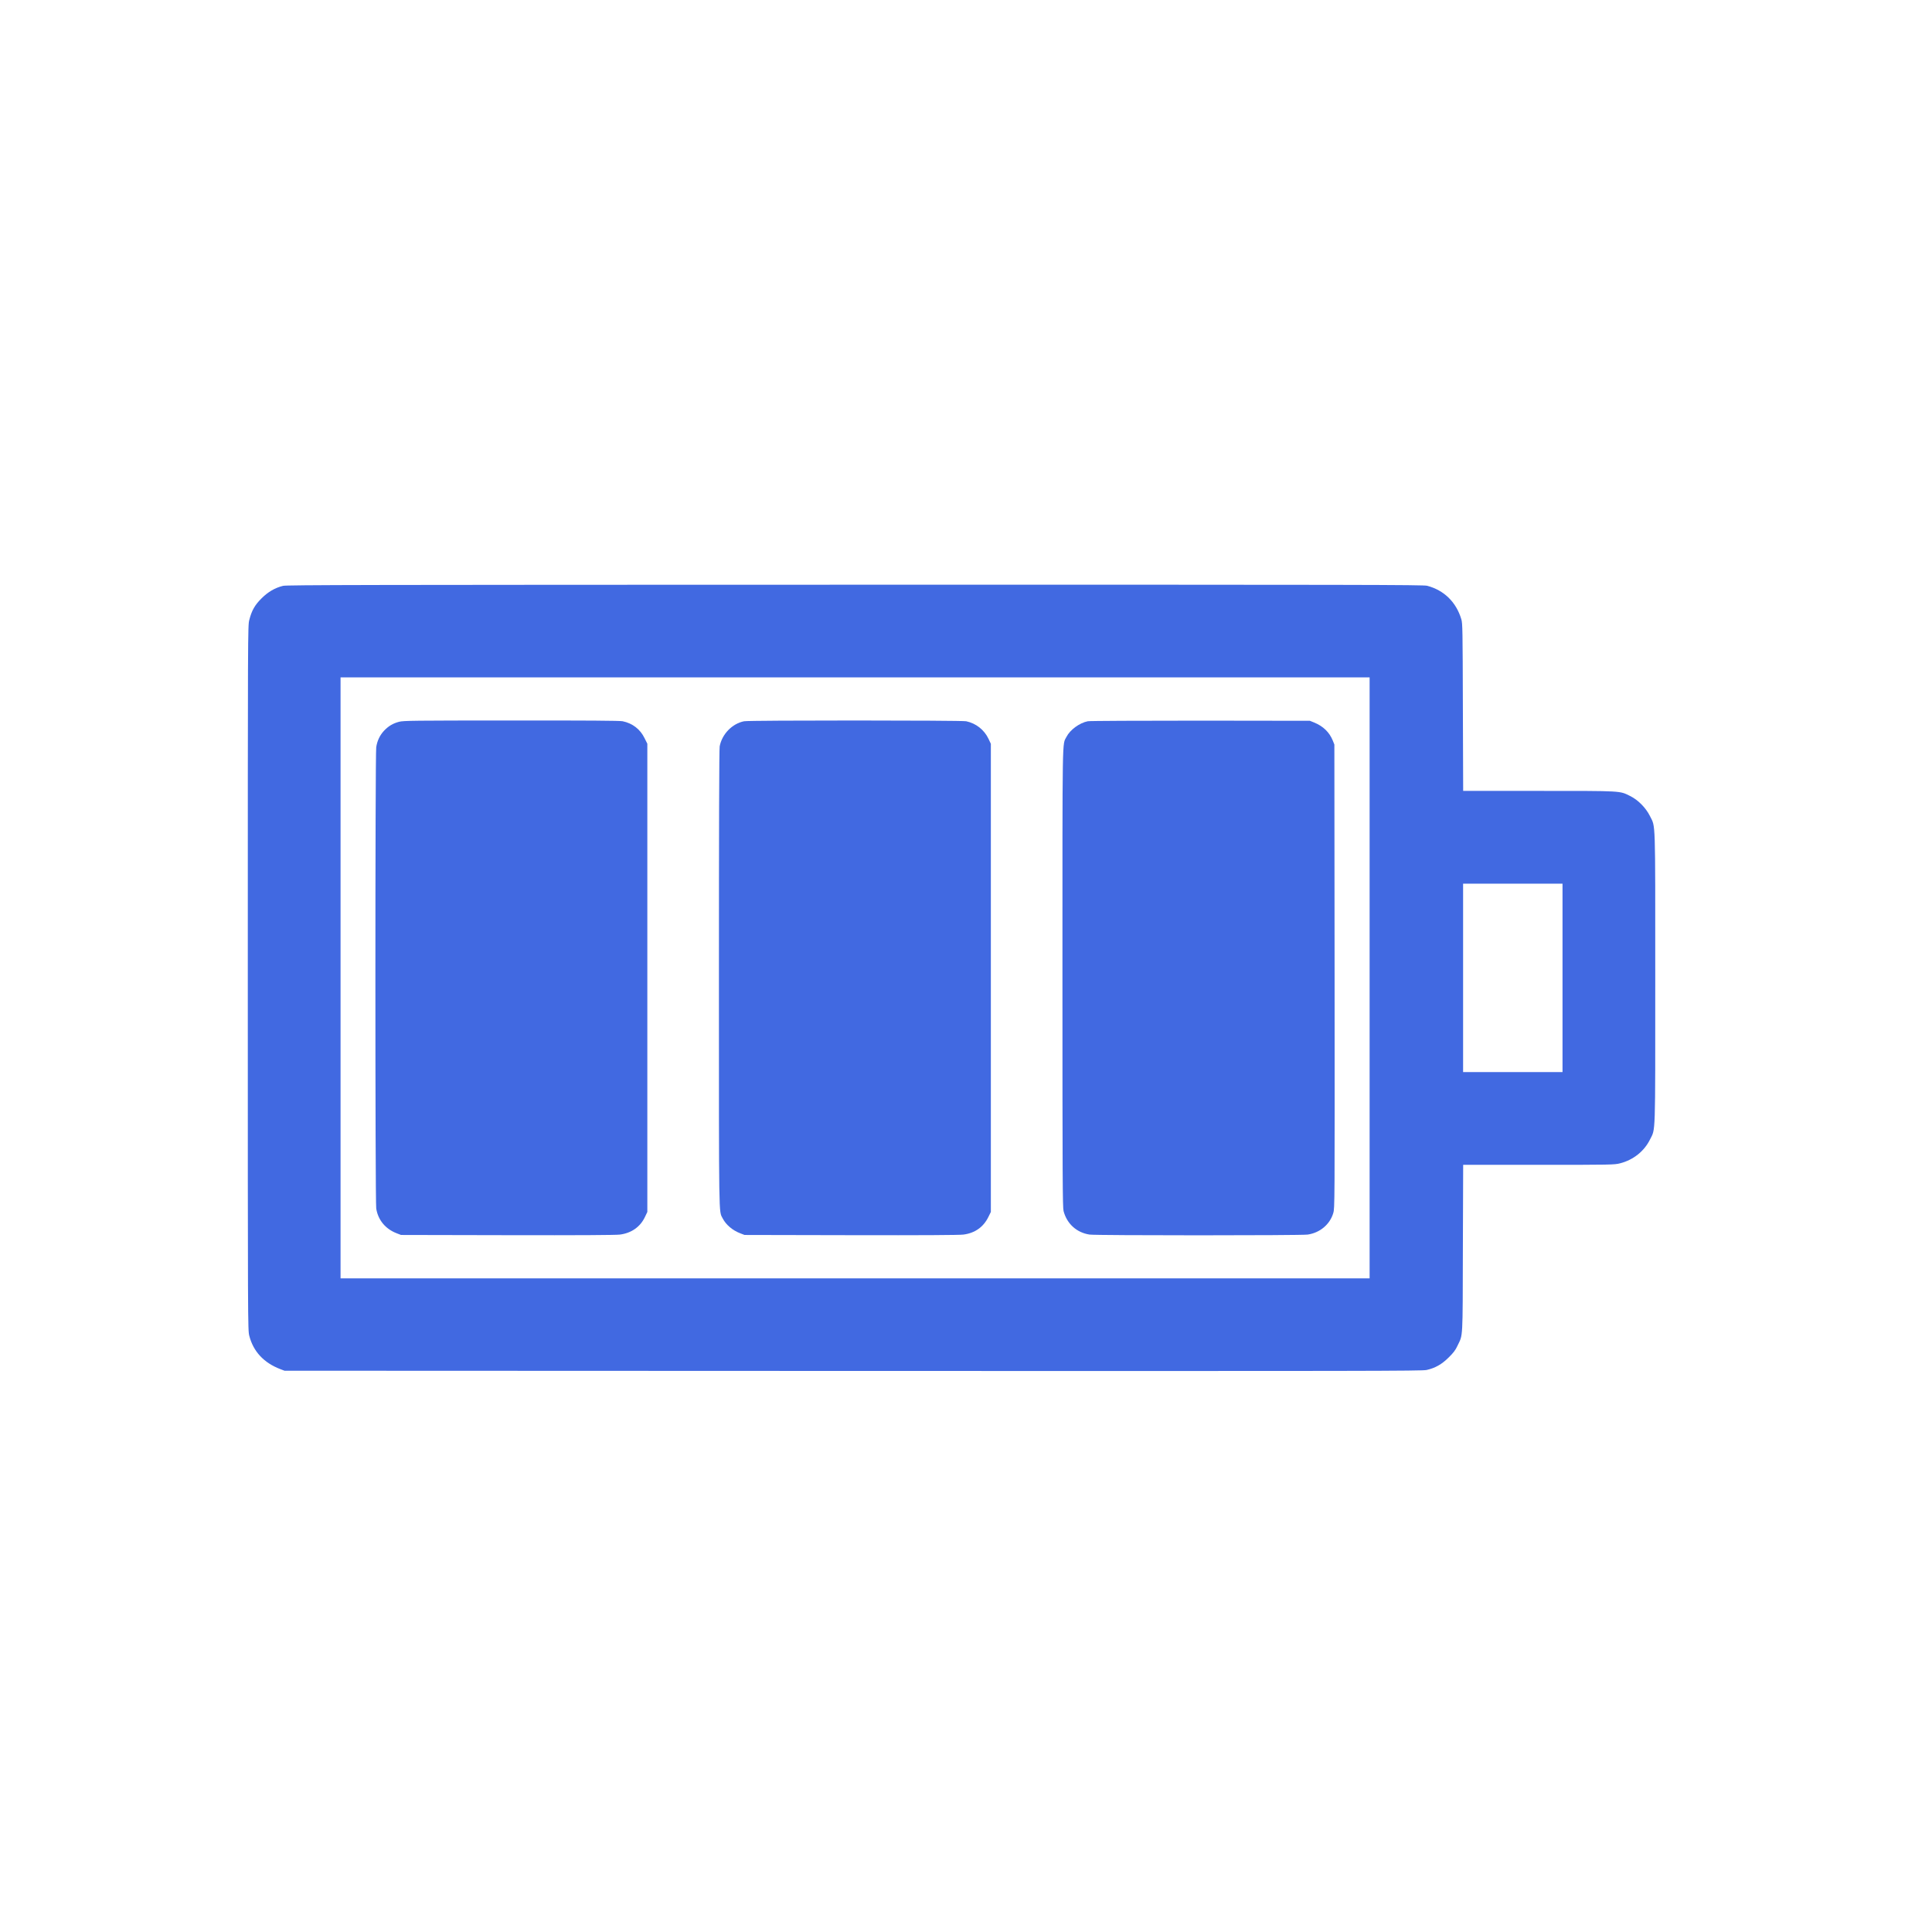 <?xml version="1.0" standalone="no"?>
<!DOCTYPE svg PUBLIC "-//W3C//DTD SVG 20010904//EN"
 "http://www.w3.org/TR/2001/REC-SVG-20010904/DTD/svg10.dtd">
<svg version="1.0" xmlns="http://www.w3.org/2000/svg"
 viewBox="0 0 2604 2604"
 preserveAspectRatio="xMidYMid meet">
<g transform="translate(0,2604) scale(0.1,-0.1)"
fill="royalblue" stroke="none">
<path d="M3815 18144 c-109 -27 -202 -81 -290 -169 -91 -90 -133 -165 -165
-291 -20 -76 -20 -124 -20 -4824 0 -4692 0 -4748 20 -4824 54 -212 196 -364
417 -449 l58 -22 7660 -3 c6977 -2 7666 -1 7733 13 116 26 205 76 299 170 64
63 91 99 118 158 74 155 69 58 72 1310 l4 1127 1018 0 c980 0 1021 1 1095 20
179 45 327 163 405 321 76 154 71 0 71 2179 0 2179 5 2025 -71 2180 -56 113
-161 219 -269 272 -143 70 -92 68 -1227 68 l-1022 0 -4 1128 c-3 1047 -4 1131
-21 1186 -69 231 -233 391 -461 451 -53 13 -836 15 -7710 14 -6640 -1 -7658
-3 -7710 -15z m14645 -5284 l0 -4050 -6935 0 -6935 0 0 4050 0 4050 6935 0
6935 0 0 -4050z m2600 0 l0 -1270 -670 0 -670 0 0 1270 0 1270 670 0 670 0 0
-1270z"/>
<path d="M5380 16312 c-84 -22 -144 -58 -204 -121 -57 -62 -91 -133 -105 -221
-15 -90 -15 -6129 0 -6219 25 -156 125 -276 277 -334 l57 -22 1435 -3 c966 -2
1461 1 1515 8 156 20 275 104 338 238 l32 67 0 3156 0 3155 -38 76 c-59 120
-161 199 -295 227 -38 8 -472 11 -1500 10 -1328 0 -1452 -2 -1512 -17z"/>
<path d="M10030 16319 c-160 -31 -299 -173 -330 -339 -7 -35 -10 -1102 -10
-3124 0 -3315 -3 -3133 50 -3237 44 -86 134 -163 238 -202 l57 -22 1435 -3
c966 -2 1461 1 1515 8 155 20 270 101 337 238 l33 67 0 3155 0 3155 -32 68
c-58 121 -168 208 -301 236 -65 13 -2922 14 -2992 0z"/>
<path d="M14662 16319 c-112 -22 -240 -116 -288 -211 -58 -114 -54 109 -54
-3248 0 -2706 2 -3093 15 -3143 45 -172 177 -291 351 -317 94 -13 2844 -13
2939 0 165 24 299 136 345 289 20 66 20 85 18 3191 l-3 3125 -22 55 c-46 112
-130 193 -251 242 l-57 23 -1475 2 c-811 0 -1494 -3 -1518 -8z"/>
</g>
</svg>
